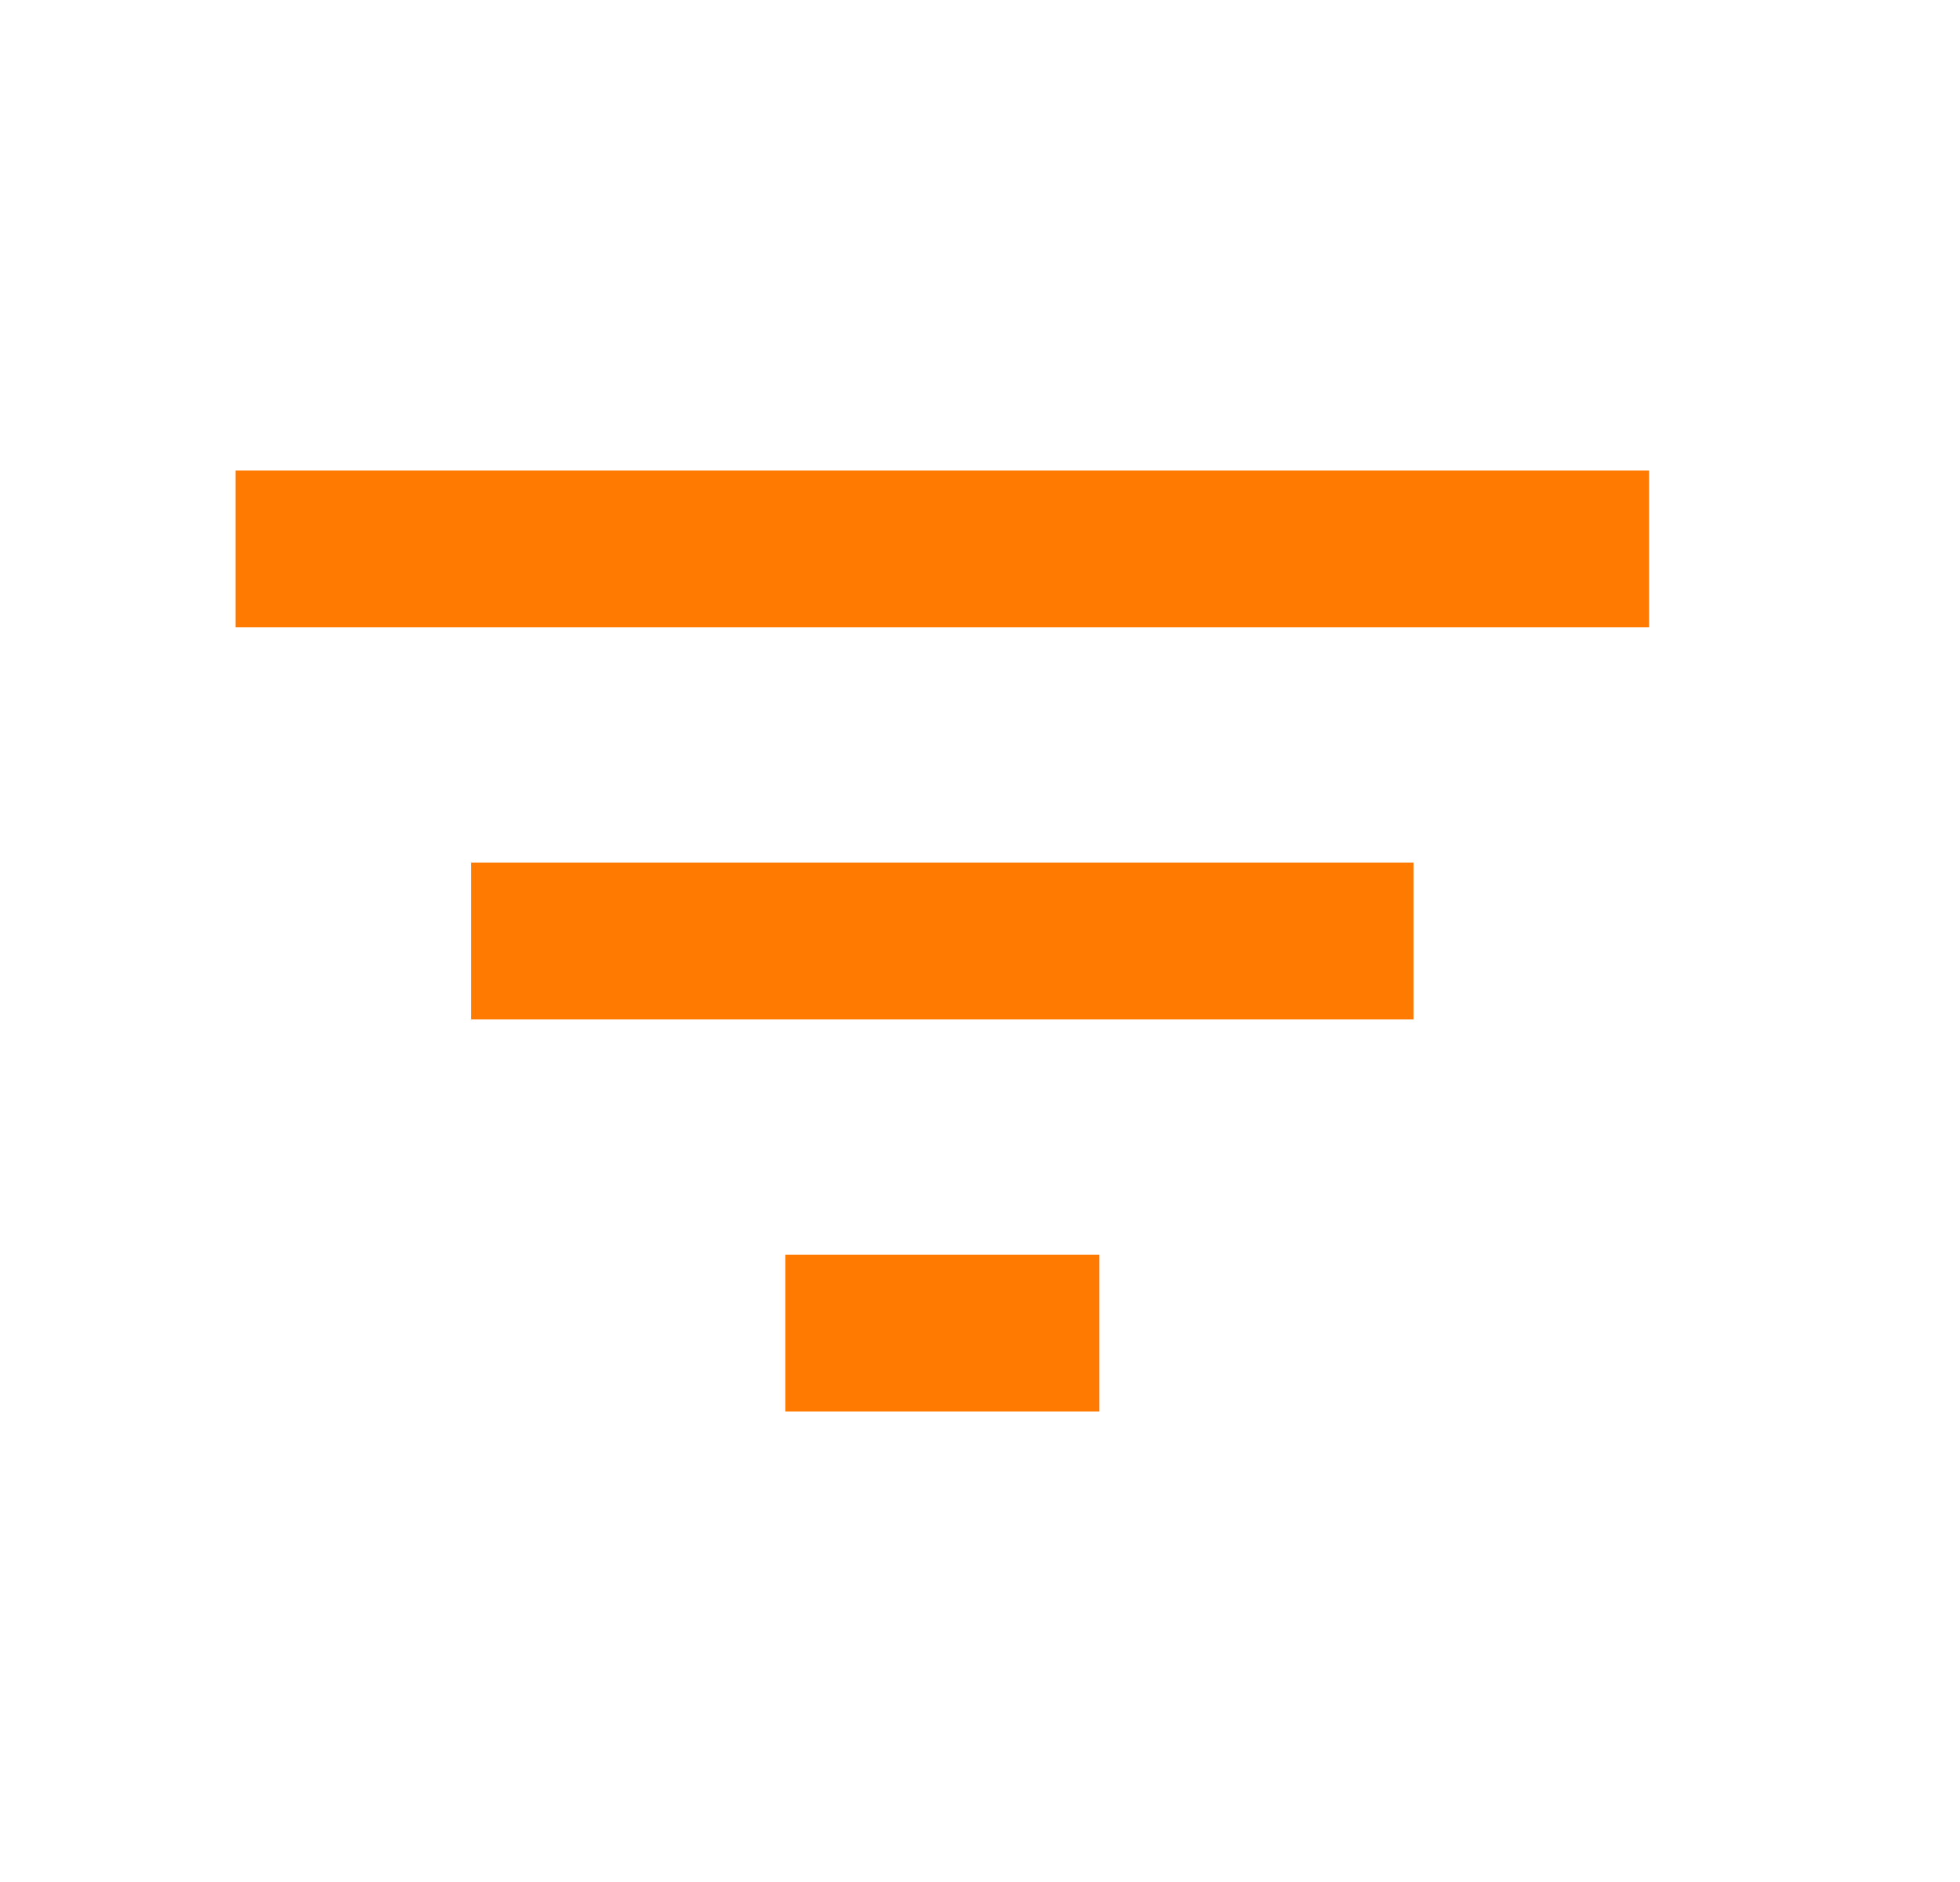 <svg width="25" height="24" viewBox="0 0 25 24" fill="none" xmlns="http://www.w3.org/2000/svg">
<path fill-rule="evenodd" clip-rule="evenodd" d="M10.016 18H14.023V16H10.016V18ZM3.005 6V8H21.034V6H3.005ZM6.01 13H18.029V11H6.01V13Z" fill="#FF7A00"/>
</svg>
